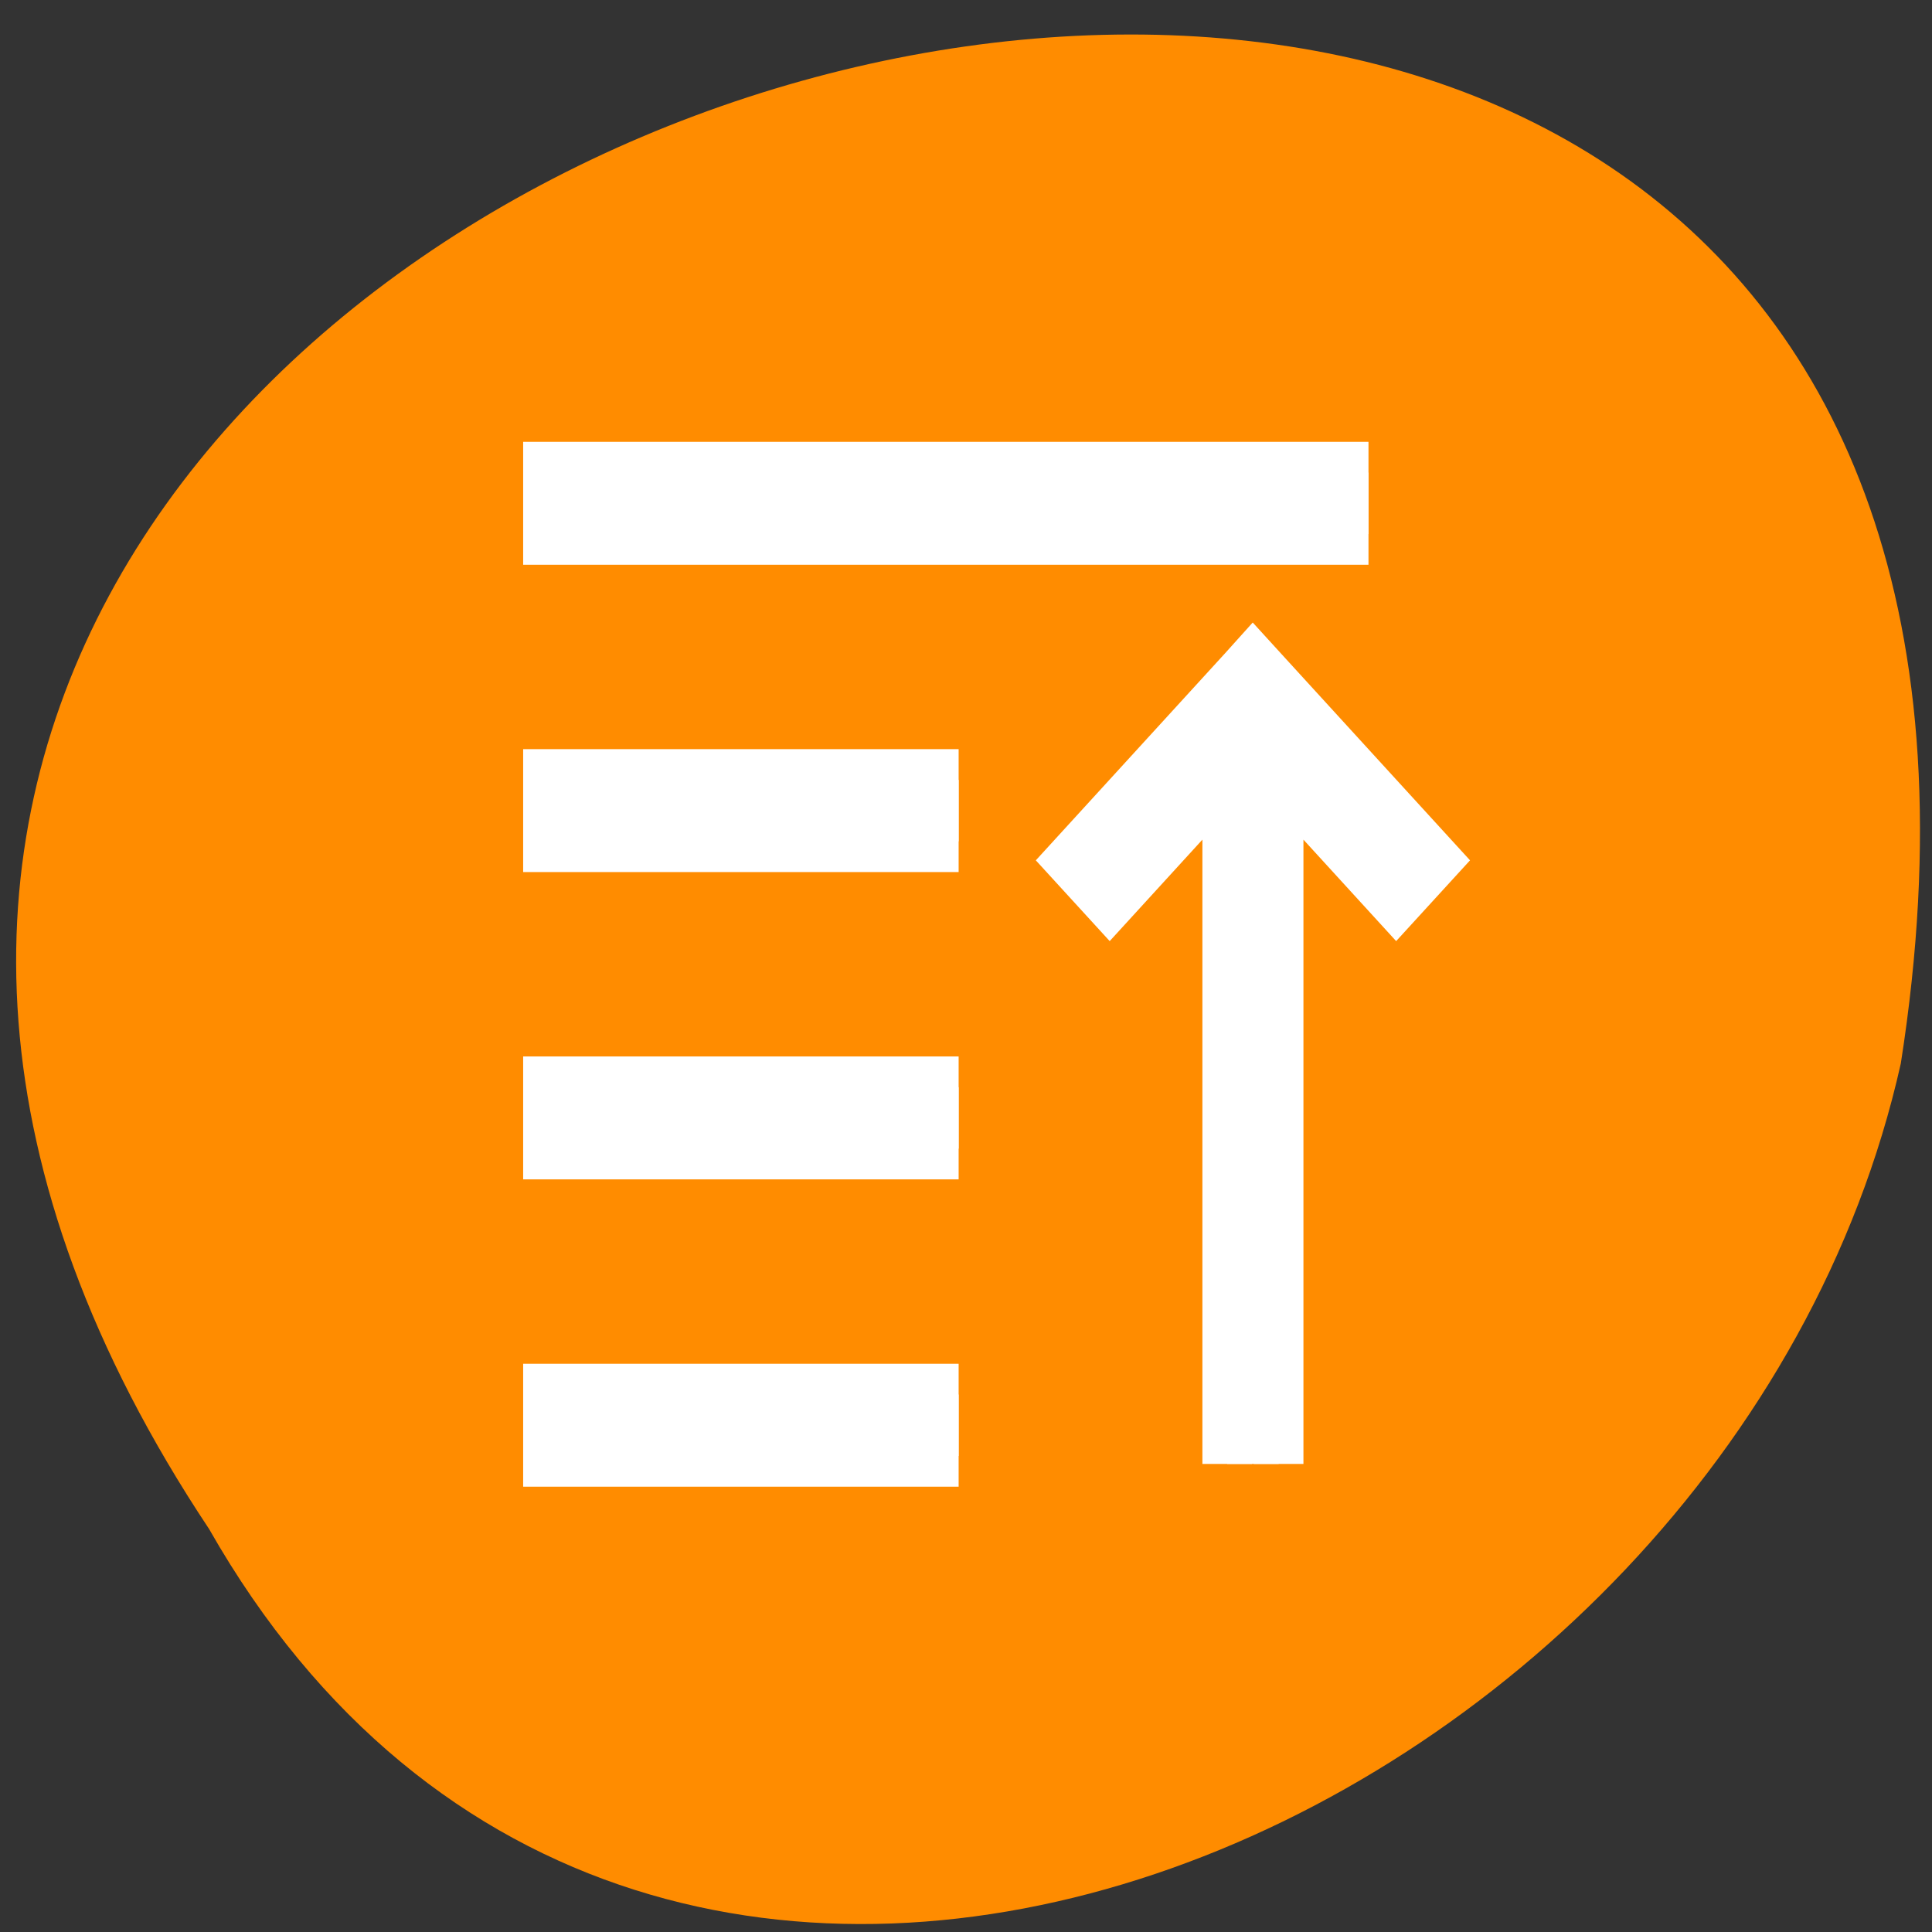 <svg xmlns="http://www.w3.org/2000/svg" viewBox="0 0 48 48"><rect x="0" y="0" width="48" height="48" fill="#333333" stroke="none"/><path d="m 5.195 37.988 c -23.785 -35.785 49.03 -56.3 42.03 -11.566 c -4.281 19.12 -31.12 30.723 -42.03 11.566" fill="#ff8c00"/><g fill="#fff" stroke="#fff"><g transform="matrix(-1.273 0 0 -1.527 9.814 -1566.2)"><path d="m -18.999 -1034.36 h 15.998 v 1 h -15.998"/><path d="m -11 -1039.36 h 7.999 v 1 h -7.999"/><path d="m -11 -1044.36 h 7.999 v 1 h -7.999"/><path d="m -11 -1049.36 h 7.999 v 1 h -7.999"/></g><path d="m 17.246 1049.49 v -11.253 l 2.293 2.092 l 0.724 -0.66 l -3.3 -3.01 l -0.221 -0.202 l -0.218 0.202 l -3.3 3.01 l 0.724 0.66 l 2.293 -2.092 v 11.253" transform="matrix(1.273 0 0 1.527 9.814 -1566.2)" stroke-width="0.967"/></g></svg>